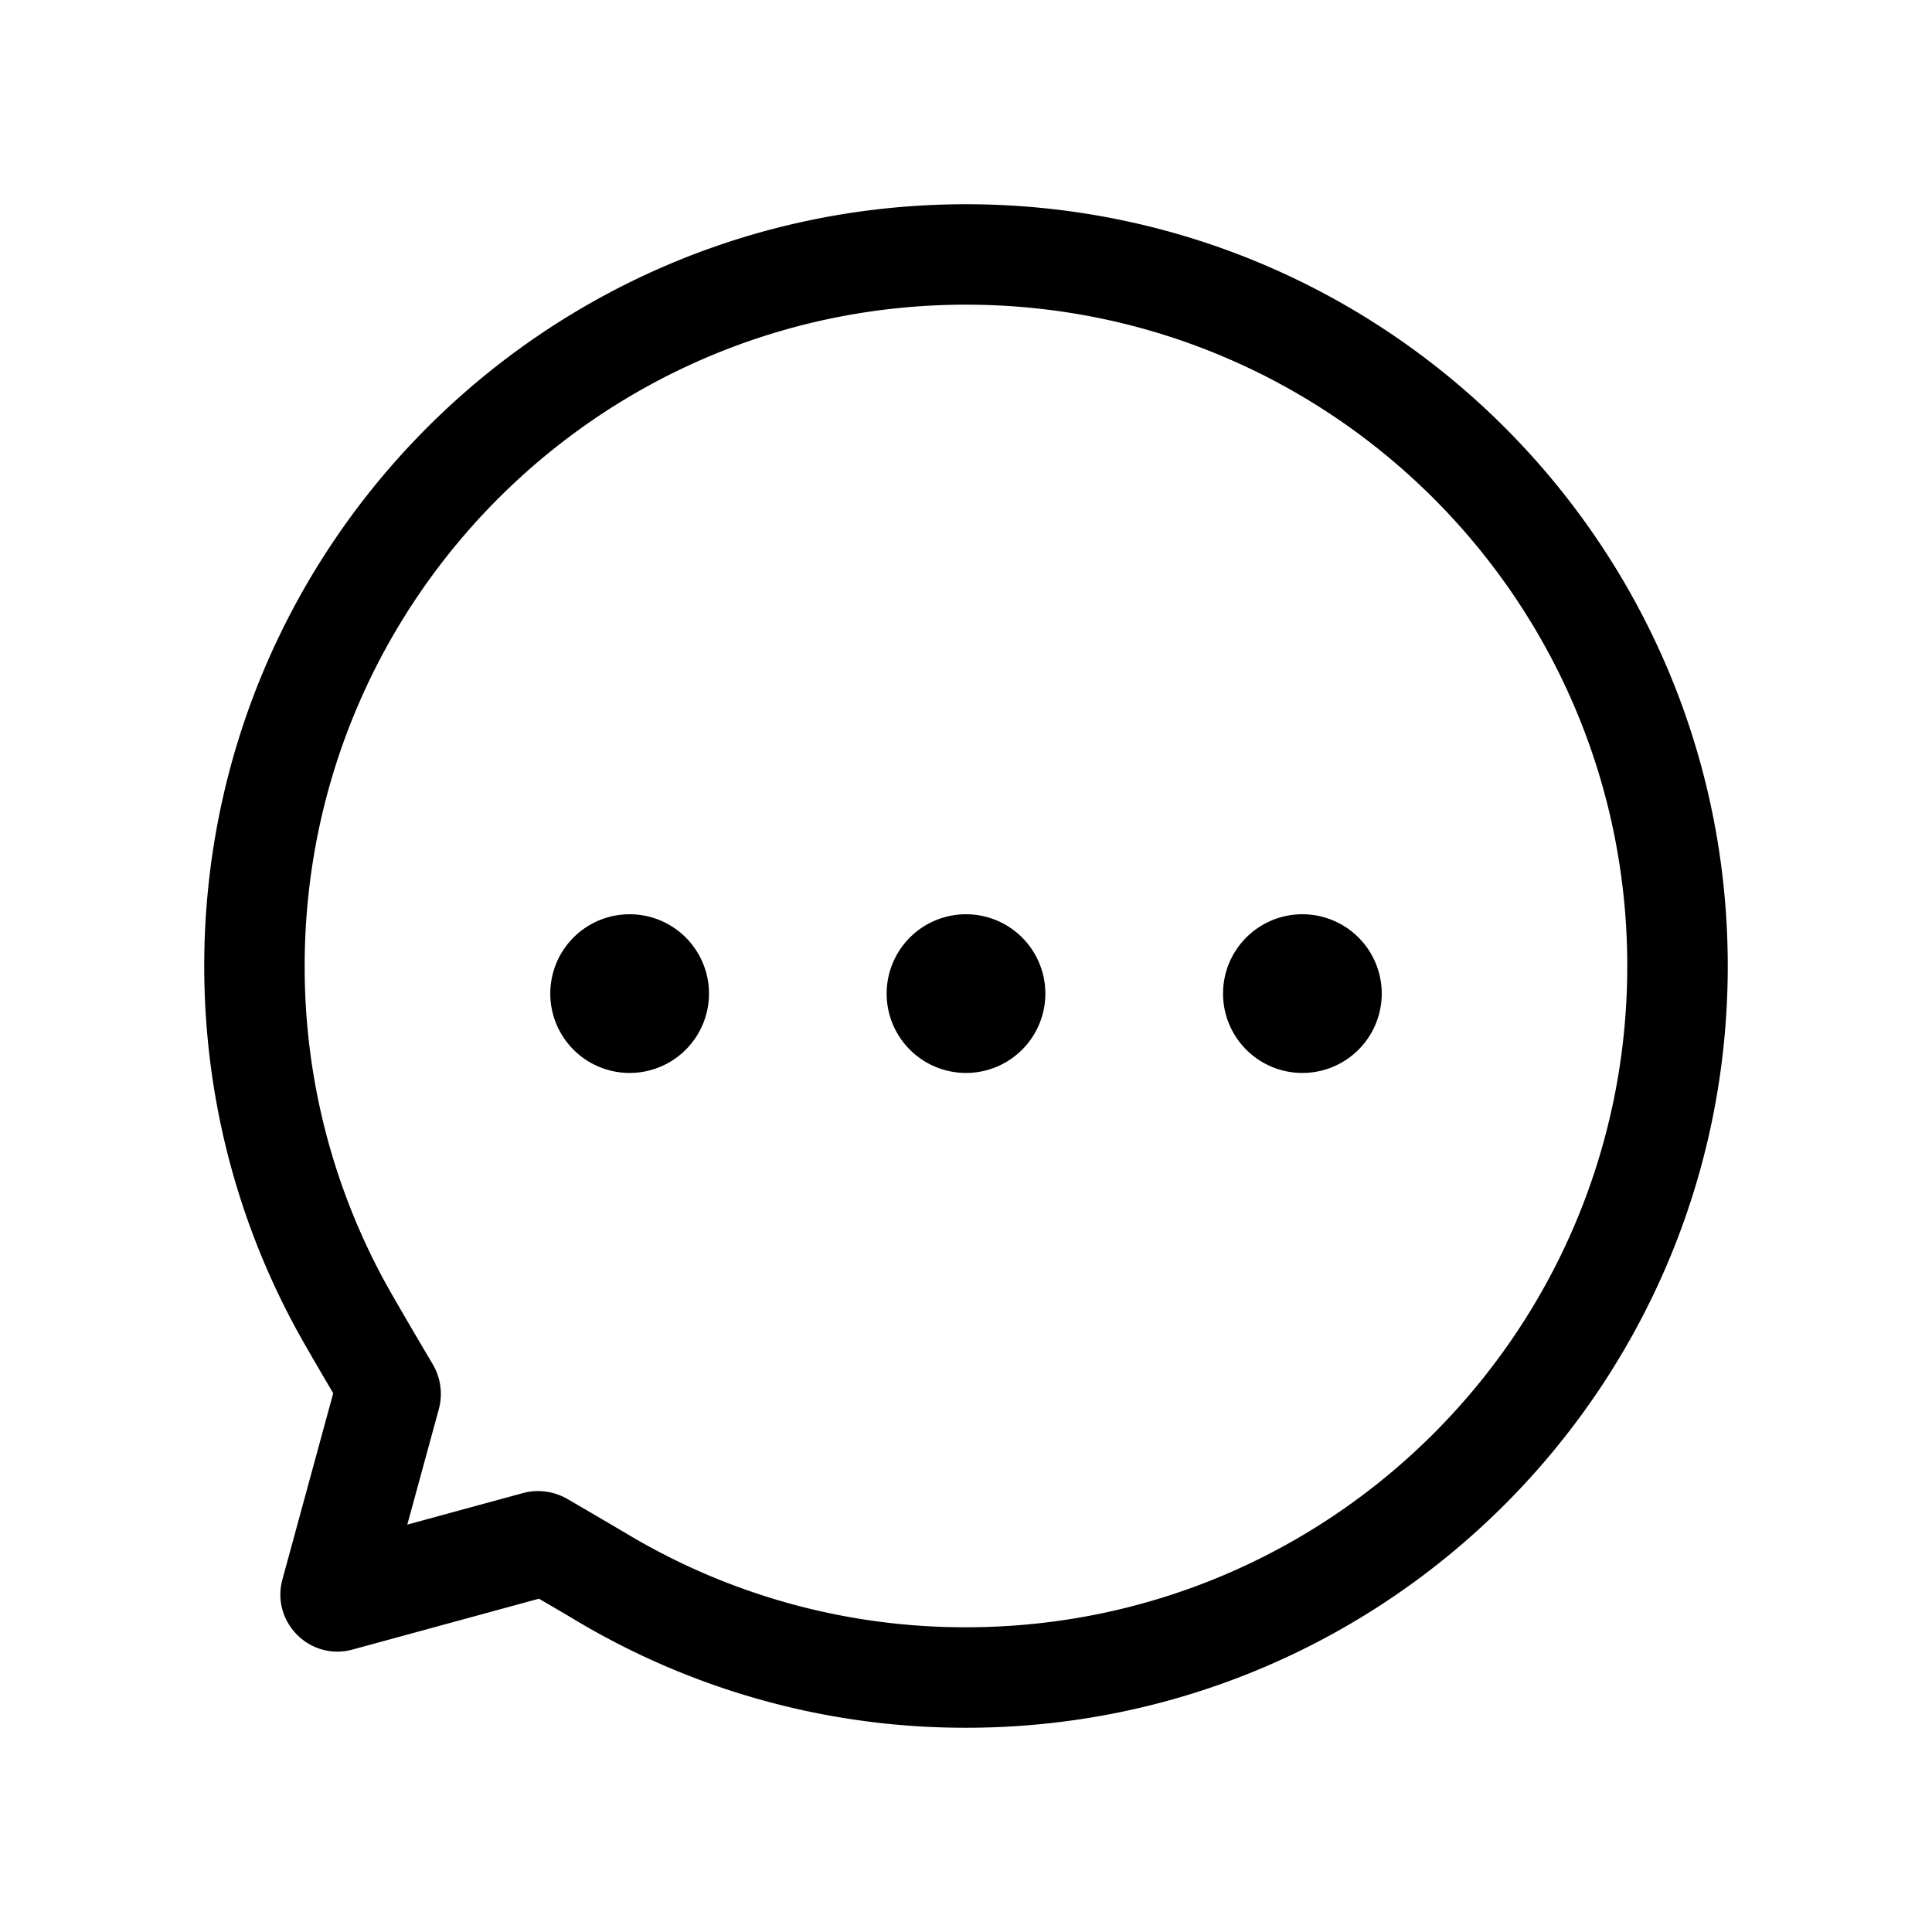 <svg viewBox="0 0 1024 1024" xmlns="http://www.w3.org/2000/svg"><path d="m512 108.251c-222.983 0-403.749 180.765-403.749 403.749 0 67.379 16.545 132.432 47.733 190.552 3.379 6.349 10.211 18.198 20.626 35.884l-26.917 98.684c-6.159 22.601 14.57 43.344 37.186 37.171l98.772-26.946c10.181 5.939 16.545 9.655 18.988 11.147a402.213 402.213 0 0 0 207.36 57.256c222.969 0 403.749-180.765 403.749-403.749s-180.78-403.749-403.749-403.749zm0 754.235a348.628 348.628 0 0 1 -179.961-49.664 5212.014 5212.014 0 0 0 -31.276-18.315 30.998 30.998 0 0 0 -23.698-3.116l-61.191 16.691 16.706-61.177a30.983 30.983 0 0 0 -3.248-23.888c-13.956-23.567-22.864-38.971-26.448-45.656a348.438 348.438 0 0 1 -41.399-165.376c0-193.58 156.935-350.501 350.501-350.501s350.501 156.935 350.501 350.515-156.921 350.486-350.486 350.486z"/><path d="m291.664 526.629a42.057 42.057 0 1 0 84.114 0 42.057 42.057 0 1 0 -84.114 0z"/><path d="m469.943 526.629a42.057 42.057 0 1 0 84.114 0 42.057 42.057 0 1 0 -84.114 0z"/><path d="m648.236 526.629a42.057 42.057 0 1 0 84.114 0 42.057 42.057 0 1 0 -84.114 0z"/></svg>